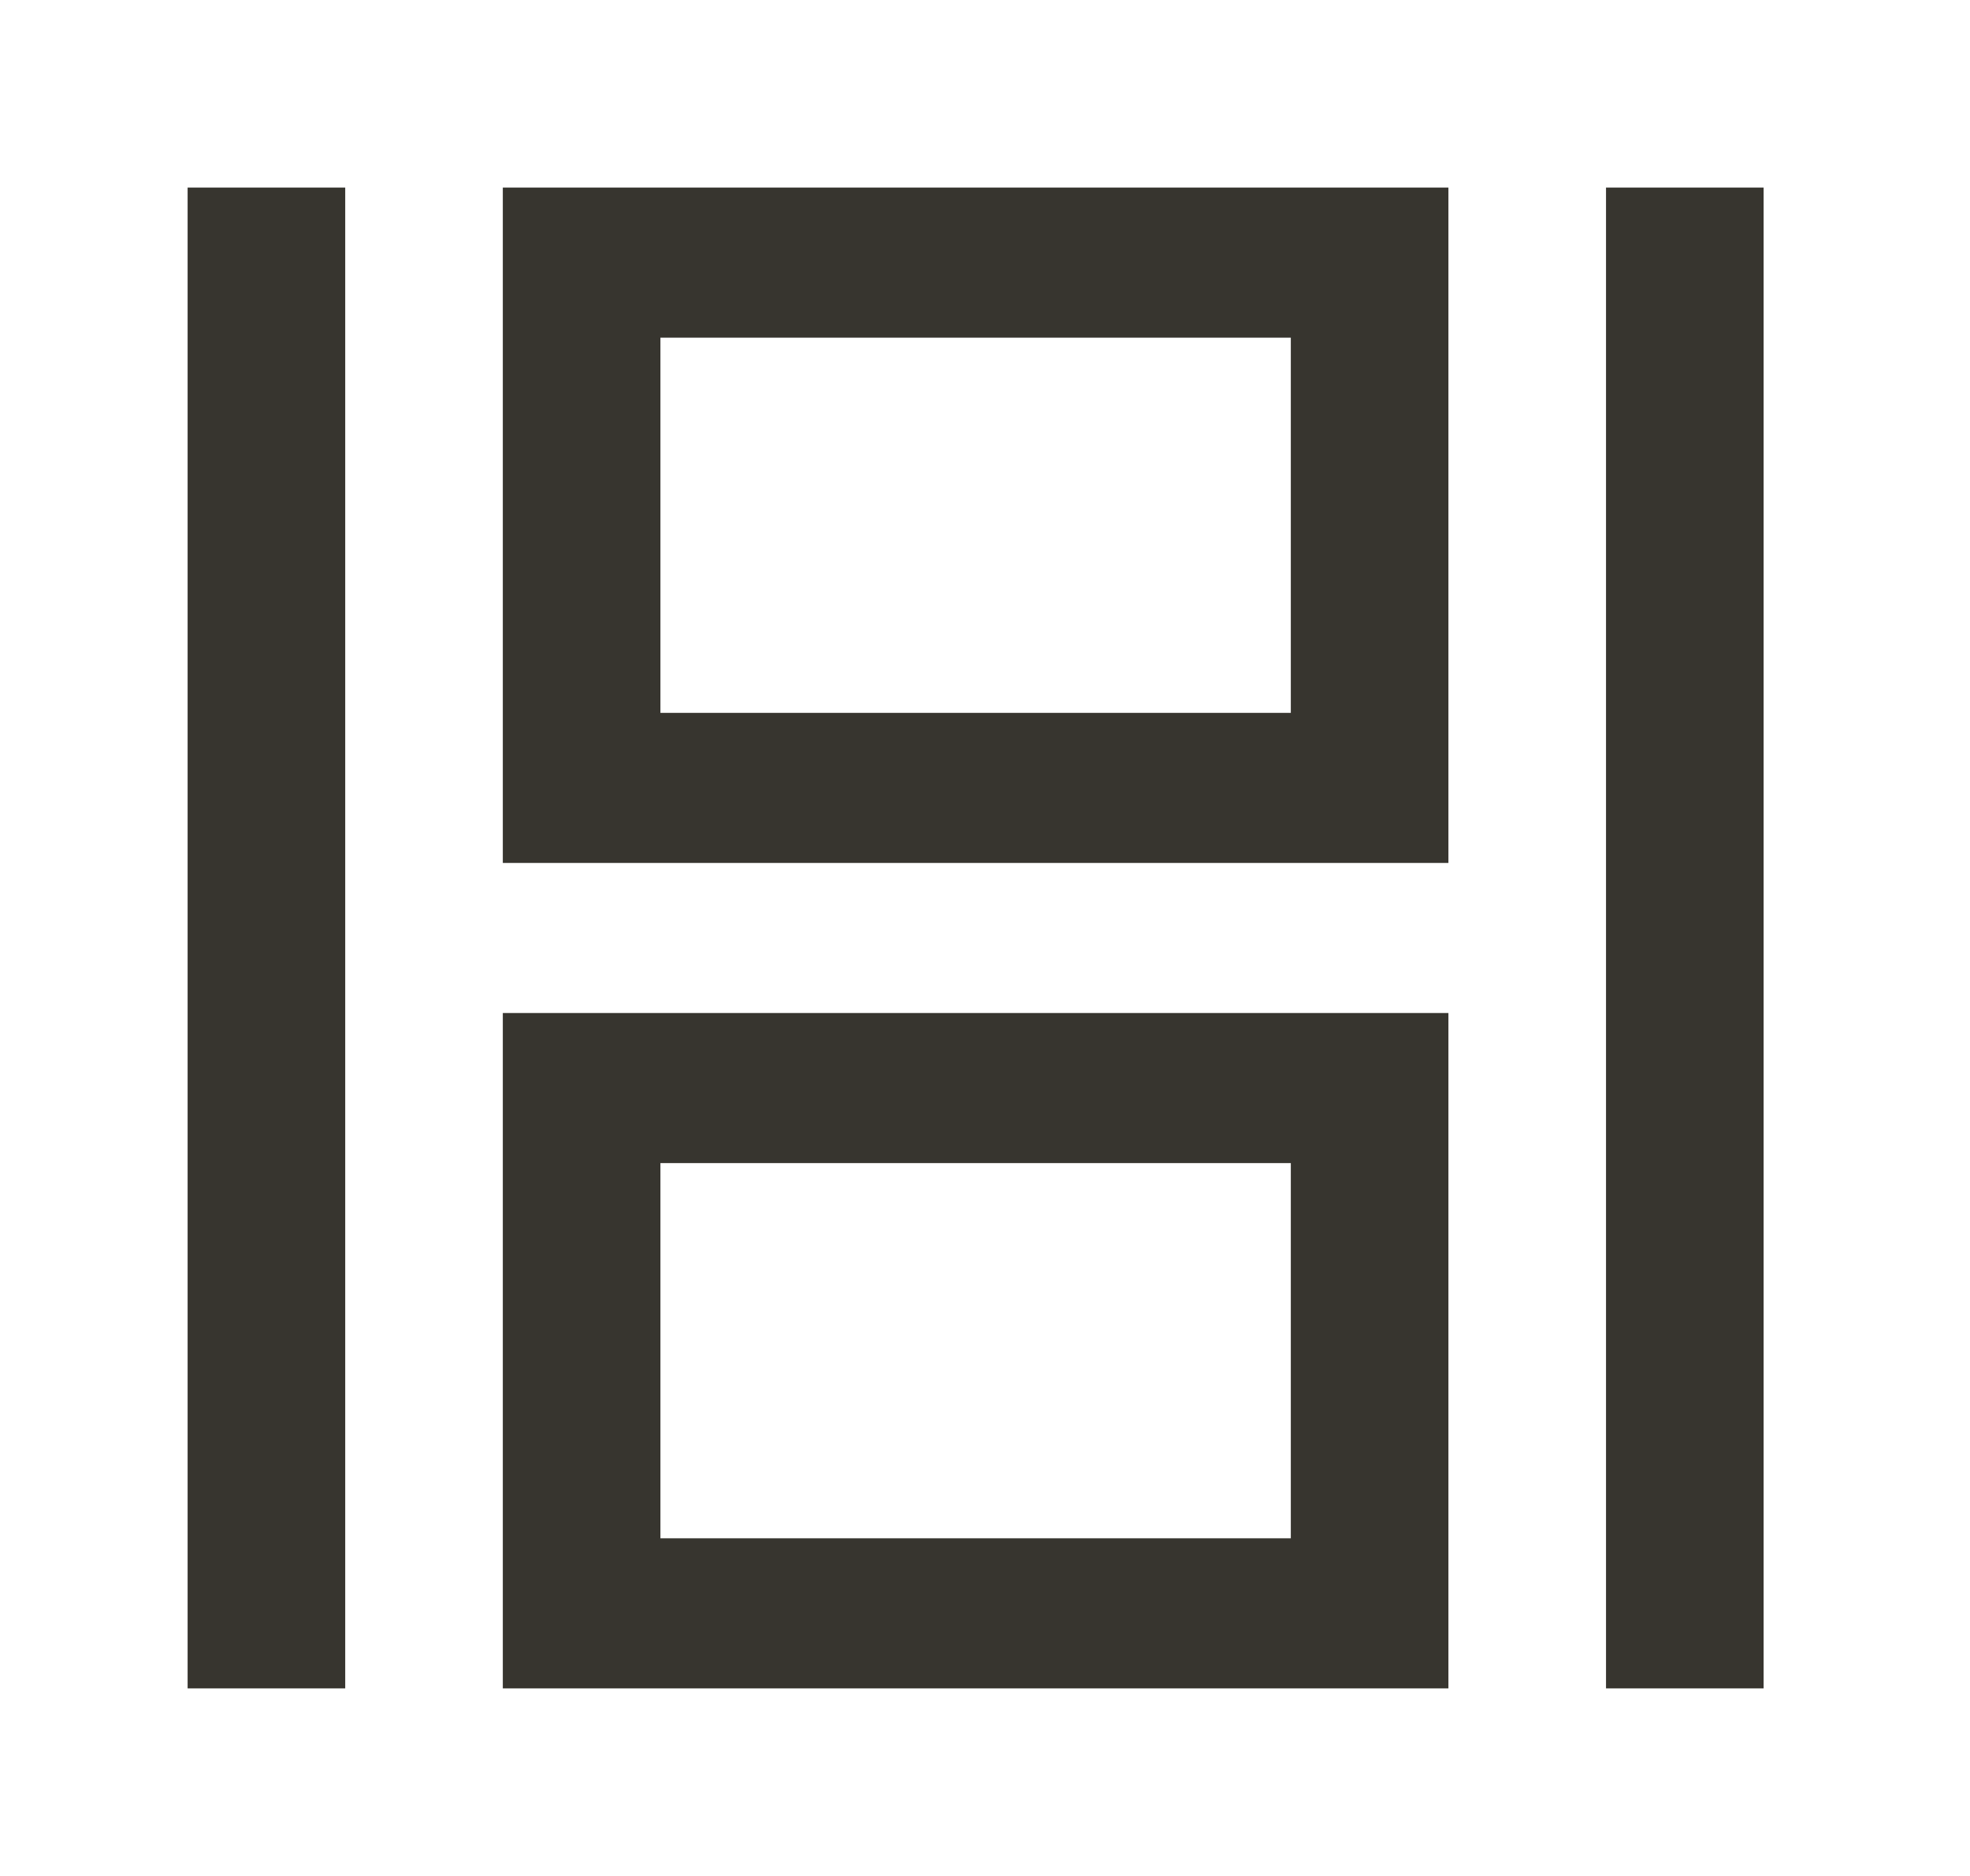 <!-- Generated by IcoMoon.io -->
<svg version="1.1" xmlns="http://www.w3.org/2000/svg" width="42" height="40" viewBox="0 0 42 40">
<title>mp-movie_frames-</title>
<path fill="#37352f" d="M14.080 32.8v-8h13.44v8h-13.44zM10.72 36h20.16v-14.4h-20.16v14.4zM14.080 15.2v-8h13.44v8h-13.44zM10.72 18.4h20.16v-14.4h-20.16v14.4zM34.24 36v-32h3.36v32h-3.36zM4 36v-32h3.36v32h-3.36z"></path>
</svg>
